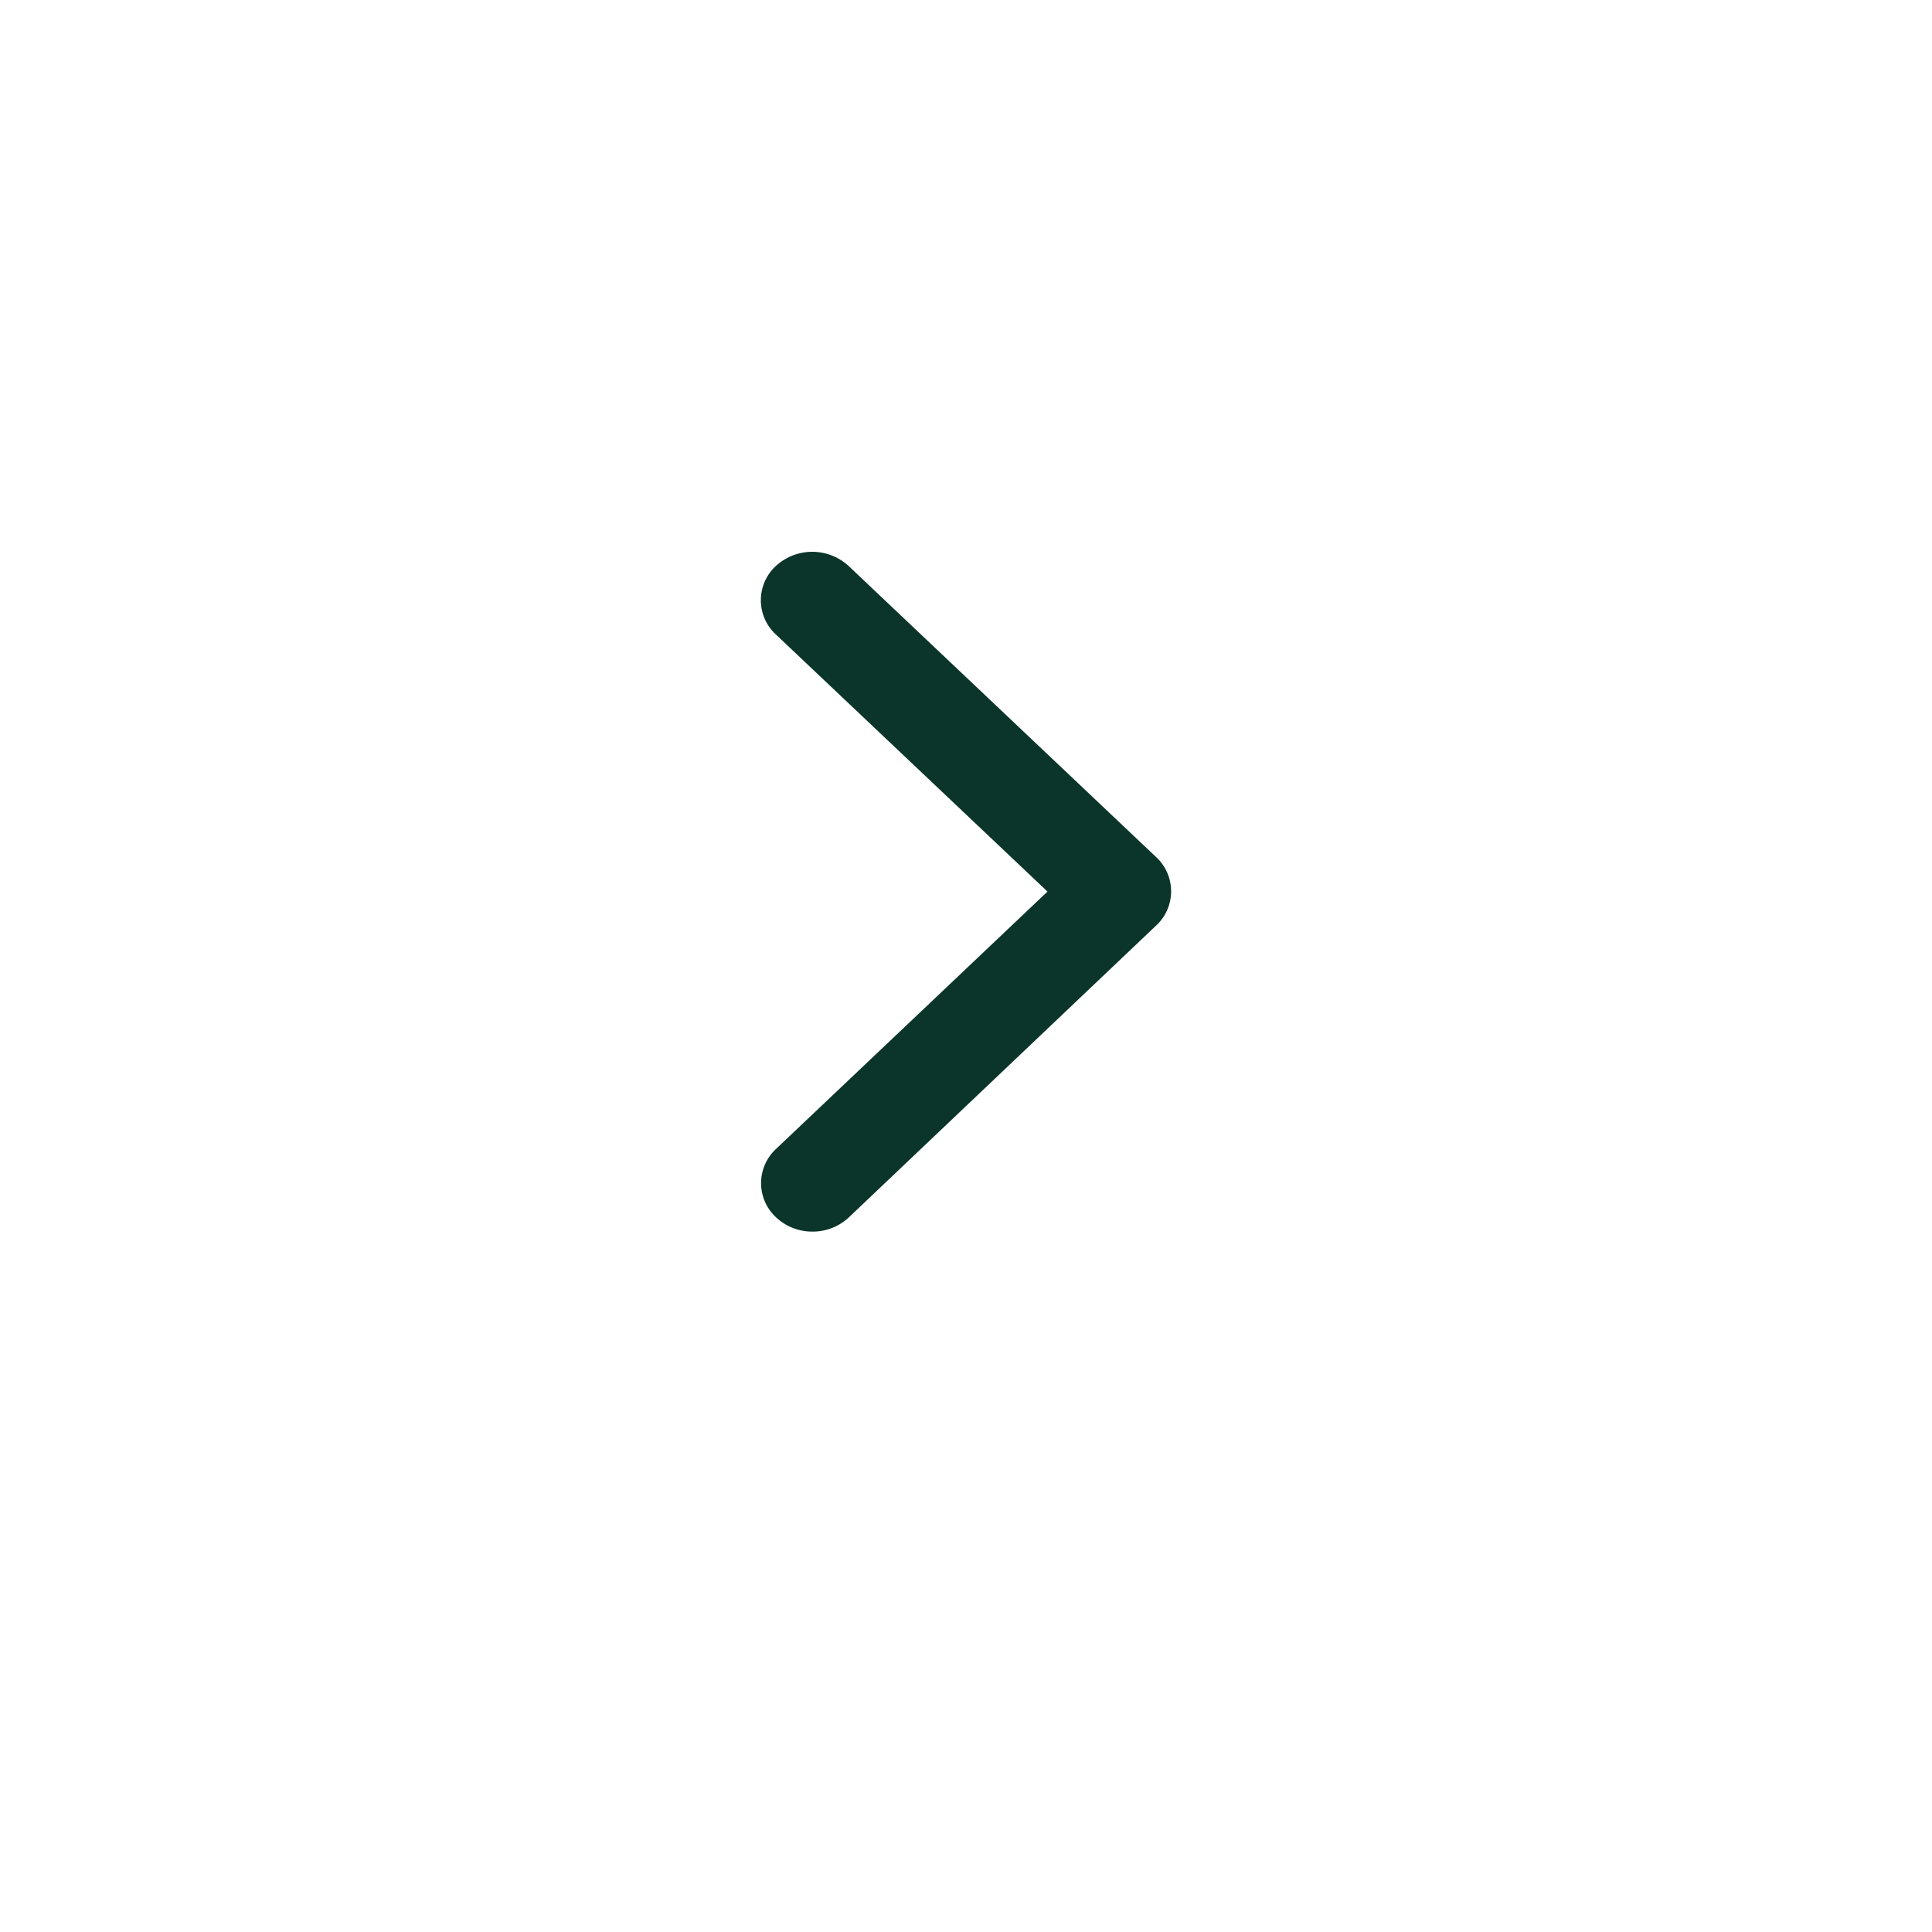 <svg xmlns="http://www.w3.org/2000/svg" xmlns:xlink="http://www.w3.org/1999/xlink" width="78" height="78" viewBox="0 0 78 78">
  <defs>
    <filter id="Rectangle_1496" x="0" y="0" width="78" height="78" filterUnits="userSpaceOnUse">
      <feOffset dy="3" input="SourceAlpha"/>
      <feGaussianBlur stdDeviation="3" result="blur"/>
      <feFlood flood-opacity="0.161"/>
      <feComposite operator="in" in2="blur"/>
      <feComposite in="SourceGraphic"/>
    </filter>
  </defs>
  <g id="Group_16443" data-name="Group 16443" transform="translate(-1855.94 -3787.064)">
    <g transform="matrix(1, 0, 0, 1, 1855.94, 3787.06)" filter="url(#Rectangle_1496)">
      <rect id="Rectangle_1496-2" data-name="Rectangle 1496" width="60" height="60" rx="29" transform="translate(9 6)" fill="#fff"/>
    </g>
    <path id="Icon_ionic-ios-arrow-down" data-name="Icon ionic-ios-arrow-down" d="M13.728,11.572,24.105.608a1.881,1.881,0,0,1,2.77,0,2.171,2.171,0,0,1,0,2.933L15.117,15.962a1.884,1.884,0,0,1-2.7.06L.572,3.55A2.131,2.131,0,0,1,0,2.083,2.131,2.131,0,0,1,.572.617a1.881,1.881,0,0,1,2.77,0Z" transform="translate(1886.658 3836.787) rotate(-90)" fill="#0b352a"/>
  </g>
</svg>
